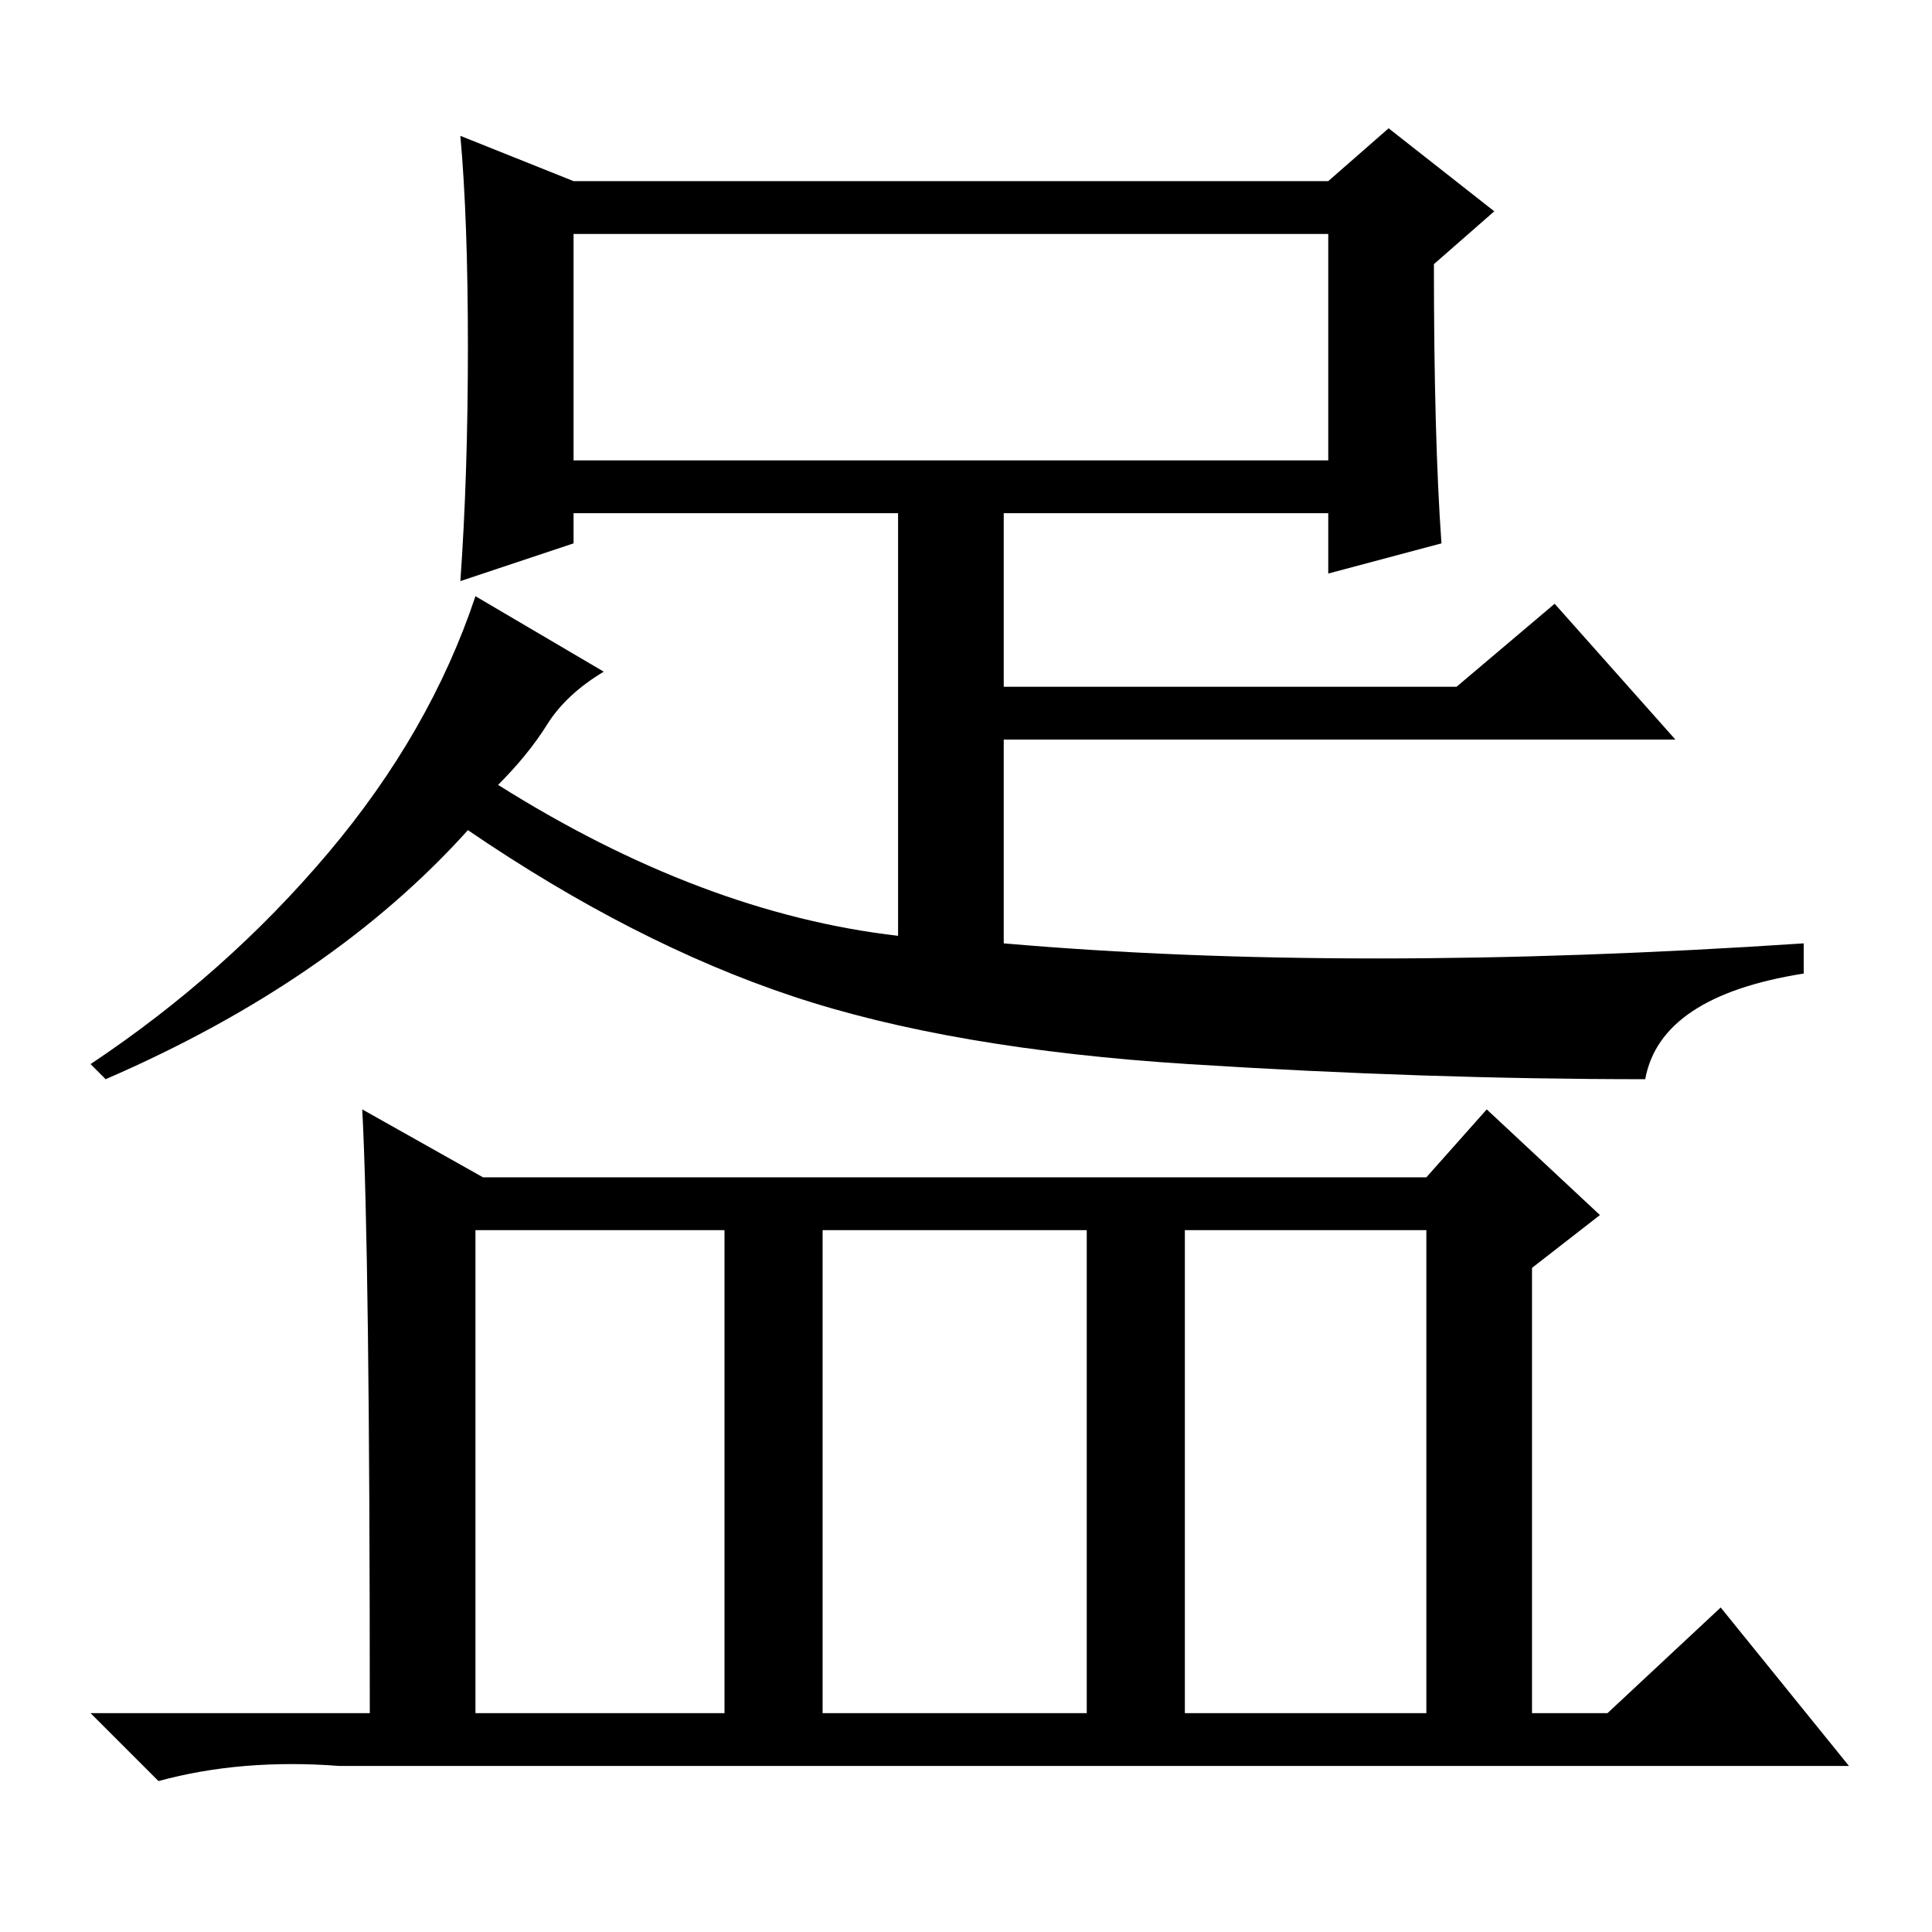<?xml version="1.0" standalone="no"?>
<!DOCTYPE svg PUBLIC "-//W3C//DTD SVG 1.1//EN" "http://www.w3.org/Graphics/SVG/1.1/DTD/svg11.dtd" >
<svg xmlns="http://www.w3.org/2000/svg" xmlns:xlink="http://www.w3.org/1999/xlink" version="1.1" viewBox="0 -36 256 256">
  <g transform="matrix(1 0 0 -1 0 220)">
   <path fill="currentColor"
d="M157 29h32v64h-32v-64zM48 109l16 -9h125l8 9l15 -14l-9 -7v-59h10l15 14l17 -21h-200q-13 1 -24 -2l-9 9h37q0 61 -1 80zM63 29h33v64h-33v-64zM109 29h35v64h-35v-64zM76 195h100v30h-100v-30zM62 210q0 17 -1 28l15 -6h100l8 7l14 -11l-8 -7q0 -23 1 -37l-15 -4v8h-43
v-23h60l13 11l16 -18h-89v-27q46 -4 106 0v-4q-19 -3 -21 -14q-29 0 -60.5 2t-52.5 9t-43 22q-18 -20 -48 -33l-2 2q18 12 31.5 28t19.5 34l17 -10q-5 -3 -7.5 -7t-6.5 -8q27 -17 53 -20v56h-43v-4l-15 -5q1 14 1 31z" />
  </g>

</svg>
